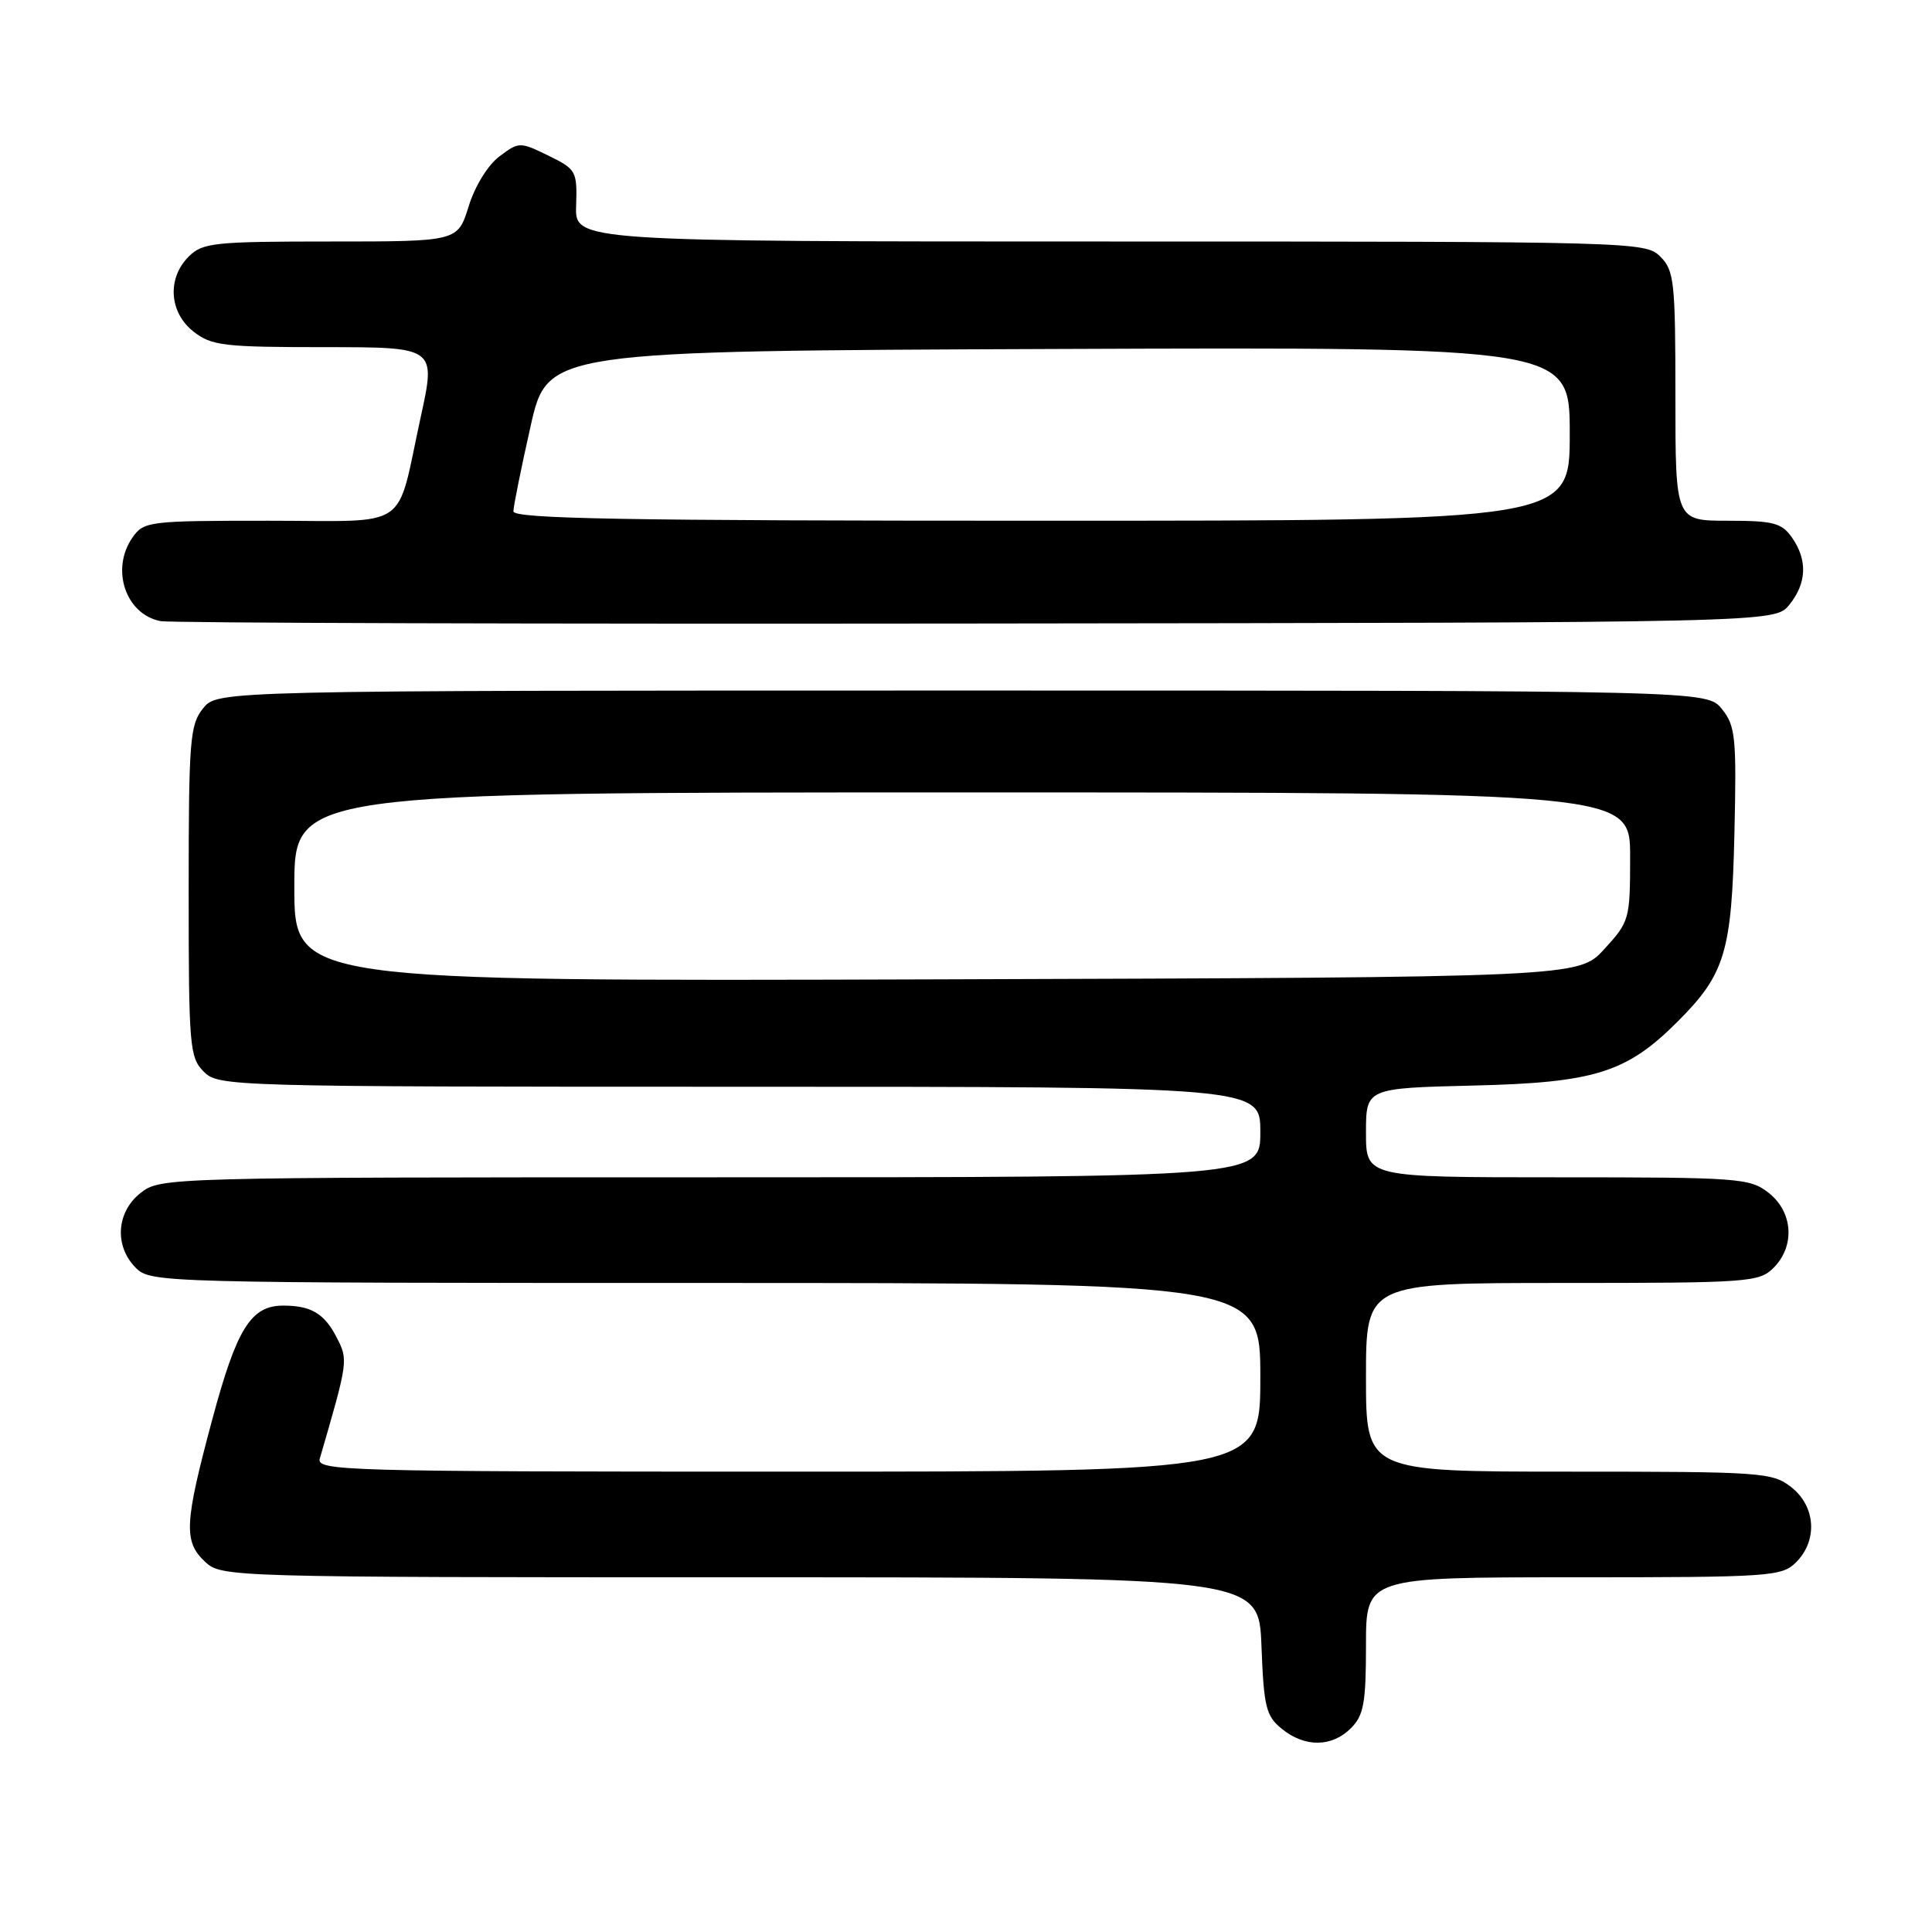 <?xml version="1.0" encoding="UTF-8" standalone="no"?>
<!DOCTYPE svg PUBLIC "-//W3C//DTD SVG 1.1//EN" "http://www.w3.org/Graphics/SVG/1.1/DTD/svg11.dtd" >
<svg xmlns="http://www.w3.org/2000/svg" xmlns:xlink="http://www.w3.org/1999/xlink" version="1.1" viewBox="0 0 256 256">
 <g >
 <path fill="currentColor"
d=" M 179.00 229.00 C 180.70 227.30 181.00 225.67 181.00 218.00 C 181.00 209.00 181.00 209.00 208.50 209.00 C 234.67 209.00 236.10 208.90 238.00 207.00 C 240.88 204.12 240.59 199.61 237.37 197.07 C 234.85 195.09 233.53 195.00 207.87 195.00 C 181.00 195.00 181.00 195.00 181.00 182.50 C 181.00 170.00 181.00 170.00 207.00 170.00 C 231.67 170.00 233.10 169.90 235.00 168.00 C 237.88 165.12 237.59 160.61 234.37 158.07 C 231.86 156.10 230.51 156.00 206.37 156.00 C 181.00 156.00 181.00 156.00 181.00 150.09 C 181.00 144.19 181.00 144.19 195.25 143.84 C 211.31 143.46 215.53 142.13 222.28 135.38 C 228.58 129.09 229.46 126.16 229.82 110.45 C 230.11 97.65 229.96 96.18 228.16 93.95 C 226.18 91.50 226.18 91.50 127.50 91.50 C 28.82 91.50 28.82 91.50 26.91 93.86 C 25.16 96.02 25.00 98.05 25.00 118.11 C 25.00 138.67 25.12 140.12 27.00 142.00 C 28.96 143.96 30.33 144.00 98.00 144.00 C 167.00 144.00 167.00 144.00 167.00 150.00 C 167.00 156.00 167.00 156.00 94.13 156.00 C 21.93 156.00 21.25 156.02 18.63 158.07 C 15.41 160.61 15.12 165.12 18.00 168.00 C 19.96 169.96 21.33 170.00 93.50 170.00 C 167.00 170.00 167.00 170.00 167.00 182.50 C 167.00 195.00 167.00 195.00 104.43 195.00 C 45.32 195.00 41.89 194.90 42.38 193.25 C 46.14 180.34 46.16 180.21 44.59 177.18 C 42.97 174.04 41.21 173.00 37.53 173.00 C 33.25 173.00 31.37 176.01 28.12 188.11 C 24.42 201.88 24.30 204.27 27.19 206.96 C 29.35 208.97 30.32 209.00 98.09 209.00 C 166.80 209.00 166.80 209.00 167.15 218.09 C 167.46 226.21 167.75 227.38 169.86 229.09 C 172.91 231.56 176.48 231.52 179.00 229.00 Z  M 237.09 80.14 C 239.41 77.28 239.53 74.20 237.44 71.22 C 236.09 69.29 234.98 69.00 228.94 69.00 C 222.00 69.00 222.00 69.00 222.00 52.50 C 222.00 37.33 221.84 35.84 220.00 34.00 C 218.04 32.04 216.67 32.00 147.09 32.00 C 76.18 32.00 76.18 32.00 76.34 27.25 C 76.49 22.68 76.36 22.43 72.66 20.62 C 68.88 18.78 68.77 18.78 66.18 20.72 C 64.66 21.85 62.93 24.66 62.10 27.34 C 60.65 32.00 60.65 32.00 43.82 32.00 C 28.33 32.00 26.84 32.16 25.00 34.00 C 22.12 36.88 22.41 41.39 25.63 43.93 C 28.03 45.81 29.61 46.00 43.02 46.00 C 57.77 46.00 57.77 46.00 55.75 55.25 C 52.41 70.54 54.67 69.00 35.58 69.00 C 19.70 69.00 19.06 69.08 17.56 71.22 C 14.63 75.40 16.63 81.39 21.26 82.30 C 22.49 82.55 71.13 82.69 129.34 82.62 C 235.18 82.50 235.18 82.50 237.09 80.14 Z  M 39.00 117.52 C 39.00 105.00 39.00 105.00 127.50 105.00 C 216.00 105.00 216.00 105.00 216.00 113.51 C 216.00 121.82 215.91 122.12 212.58 125.76 C 209.15 129.50 209.15 129.50 124.08 129.77 C 39.00 130.03 39.00 130.03 39.00 117.52 Z  M 68.03 67.75 C 68.04 67.06 69.06 62.00 70.30 56.50 C 72.55 46.50 72.55 46.50 140.27 46.24 C 208.00 45.99 208.00 45.99 208.00 57.49 C 208.00 69.00 208.00 69.00 138.00 69.00 C 82.65 69.00 68.01 68.74 68.03 67.75 Z "/>
</g>
</svg>